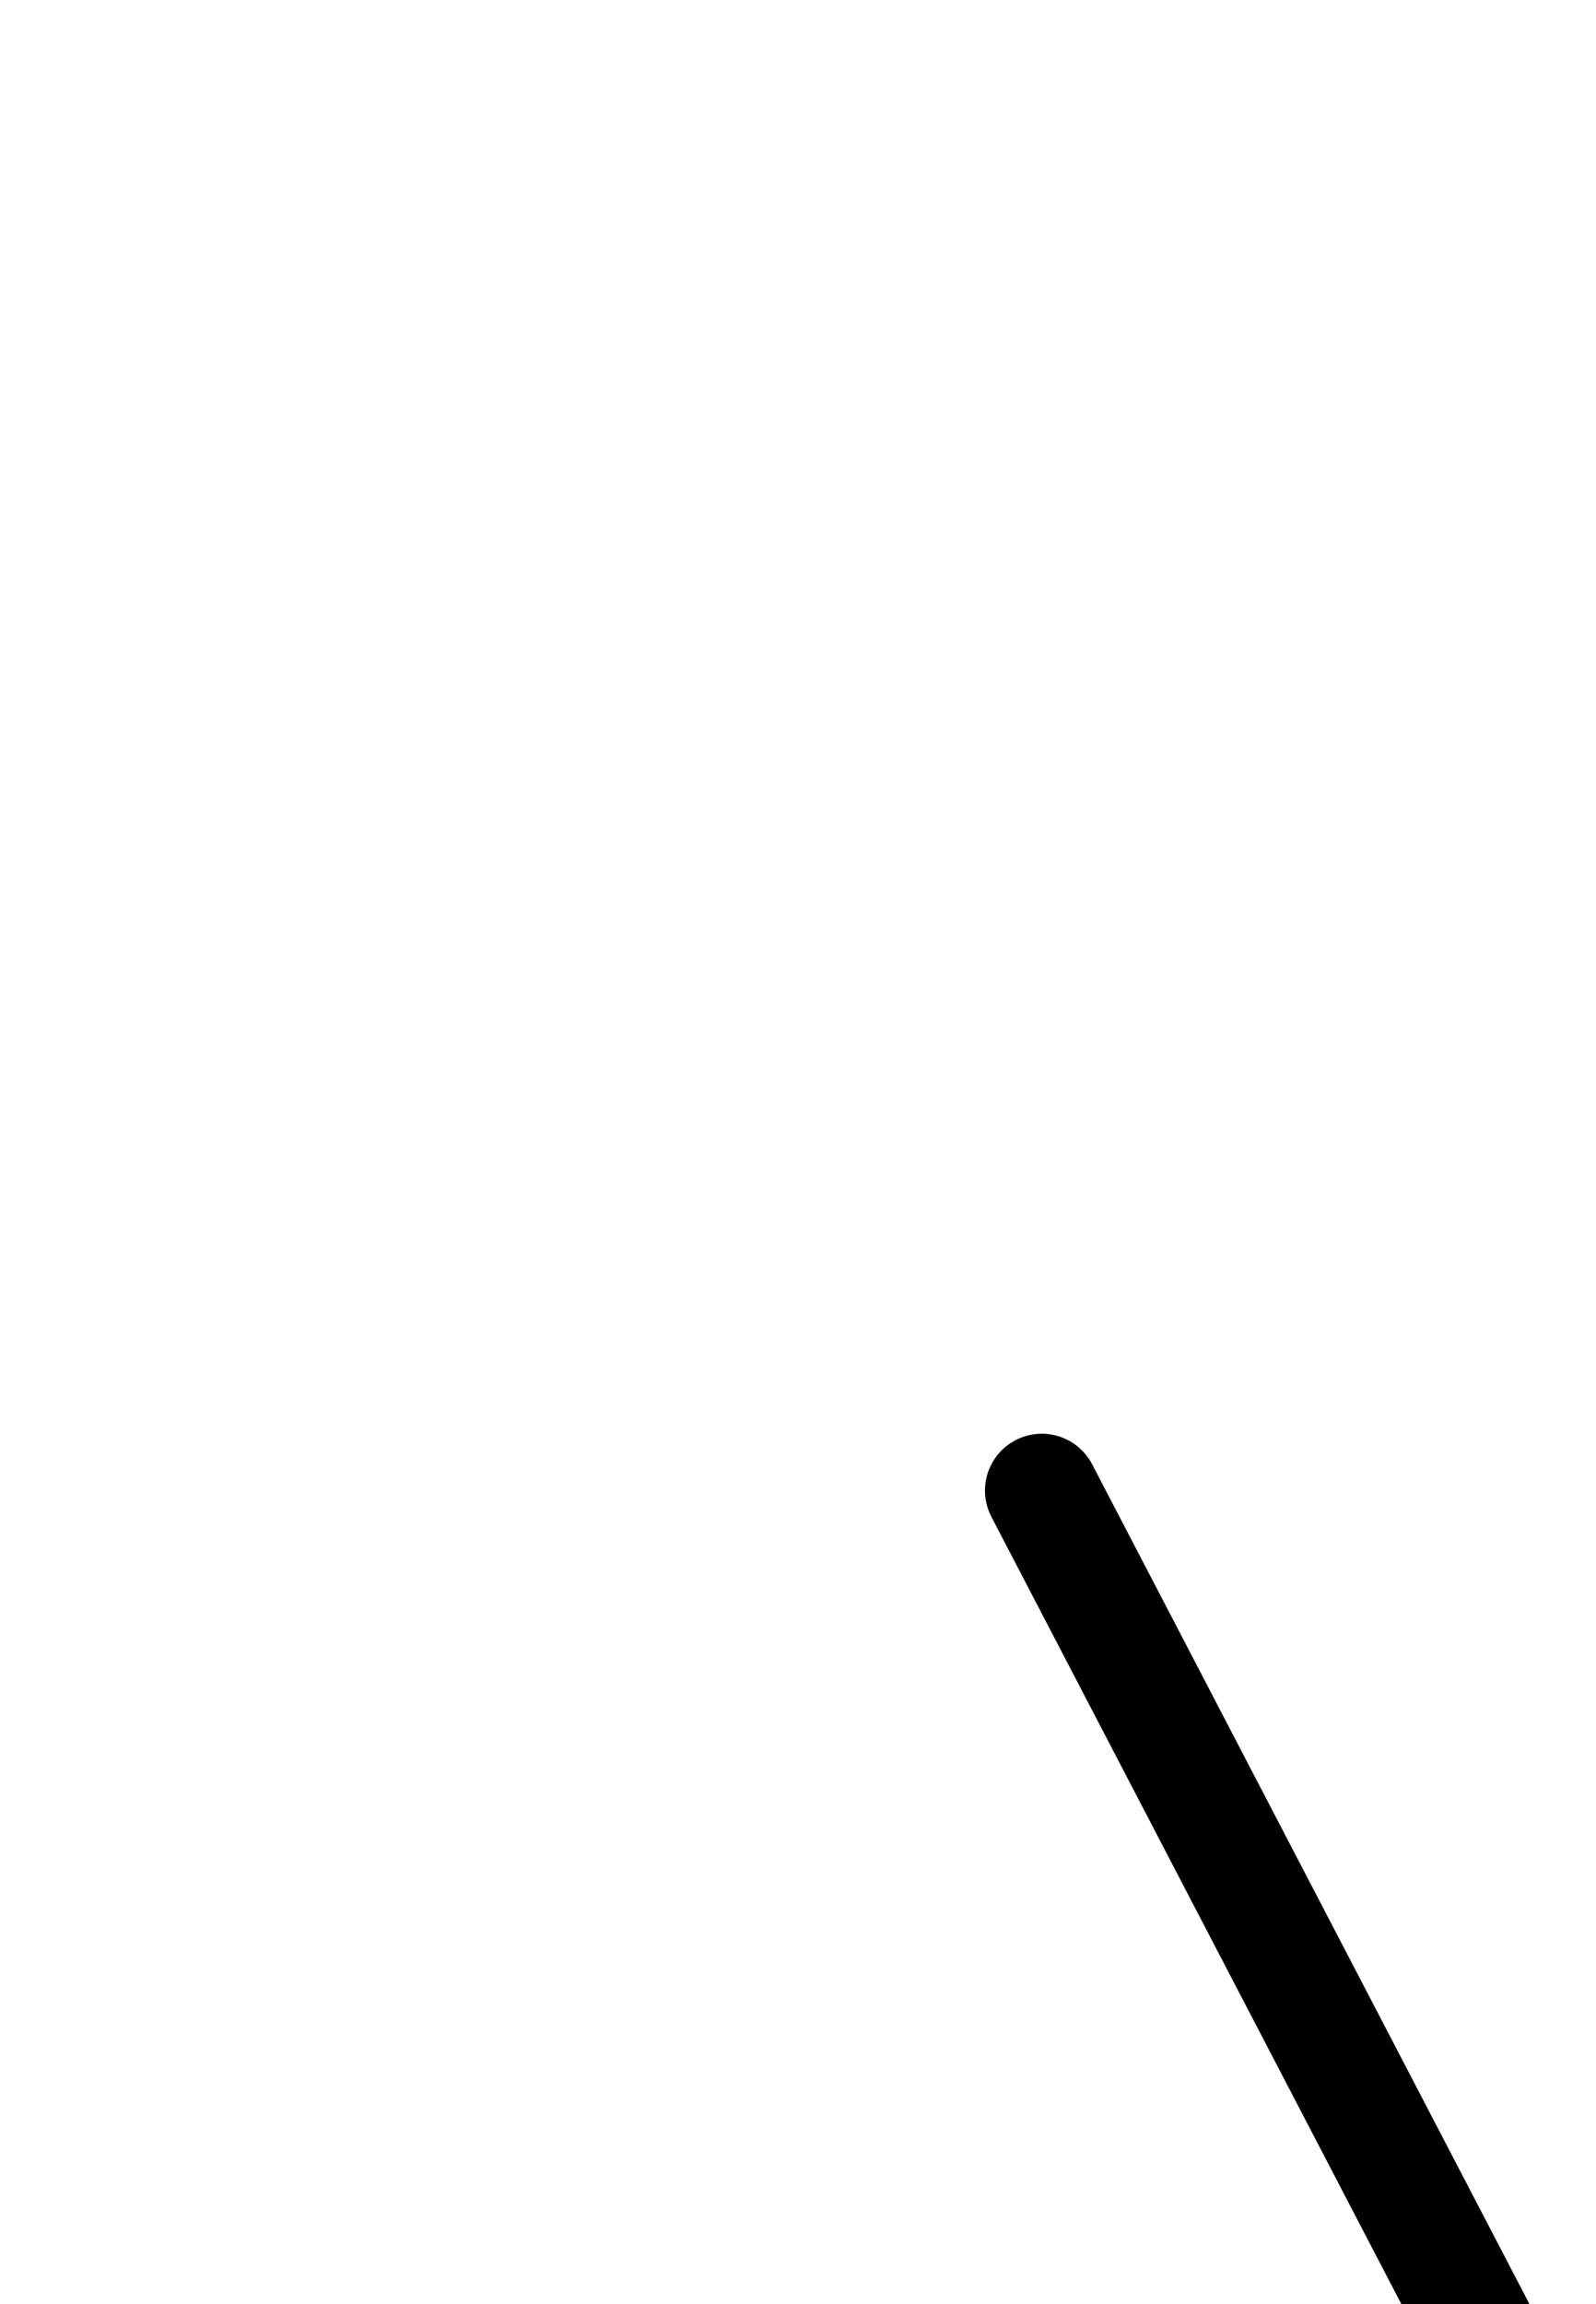<?xml version="1.0" encoding="UTF-8" standalone="no"?>
<!-- Created with Inkscape (http://www.inkscape.org/) -->

<svg
   version="1.1"
   id="svg1"
   width="370.867"
   height="535.253"
   viewBox="0 0 370.867 535.253"
   sodipodi:docname="Ethanol11.pdf"
   xmlns:inkscape="http://www.inkscape.org/namespaces/inkscape"
   xmlns:sodipodi="http://sodipodi.sourceforge.net/DTD/sodipodi-0.dtd"
   xmlns="http://www.w3.org/2000/svg"
   xmlns:svg="http://www.w3.org/2000/svg">
  <defs
     id="defs1">
    <clipPath
       clipPathUnits="userSpaceOnUse"
       id="clipPath2">
      <path
         d="M 0,0.16 V 1122.56 H 793.6 V 0.16 Z"
         transform="translate(-476.64,-596)"
         clip-rule="evenodd"
         id="path2" />
    </clipPath>
    <clipPath
       clipPathUnits="userSpaceOnUse"
       id="clipPath4">
      <path
         d="M 0,0.16 V 1122.56 H 793.6 V 0.16 Z"
         clip-rule="evenodd"
         id="path4" />
    </clipPath>
    <clipPath
       clipPathUnits="userSpaceOnUse"
       id="clipPath6">
      <path
         d="M 0,0.16 V 1122.56 H 793.6 V 0.16 Z"
         clip-rule="evenodd"
         id="path6" />
    </clipPath>
  </defs>
  <sodipodi:namedview
     id="namedview1"
     pagecolor="#505050"
     bordercolor="#eeeeee"
     borderopacity="1"
     inkscape:showpageshadow="0"
     inkscape:pageopacity="0"
     inkscape:pagecheckerboard="0"
     inkscape:deskcolor="#505050">
    <inkscape:page
       x="0"
       y="0"
       inkscape:label="1"
       id="page1"
       width="370.867"
       height="535.253"
       margin="0"
       bleed="0" />
  </sodipodi:namedview>
  <g
     id="g1"
     inkscape:groupmode="layer"
     inkscape:label="1">
    <path
       id="path1"
       d="m 0,0 -7.36,0.8 -22.08,2.24 -9.92,1.28 -14.08,1.76 -11.68,1.76 -9.6,1.92 -8.48,1.76 -7.36,1.92 -6.4,1.92 -5.92,2.08 -4.96,2.08 -4.48,2.24 -4,2.24 -3.2,2.4 -2.88,2.56 -2.4,2.72 -2.08,2.88 -1.6,3.04 -1.28,3.04 L -130.56,44 l -0.48,3.52 0.16,3.52 0.32,3.52 0.96,3.84 1.28,3.68 1.92,3.68 2.24,3.84 2.72,3.68 3.2,3.68 3.52,3.36 4.16,3.36 4.48,3.2 1.44,0.96 4.16,2.56 5.44,2.72 6.4,2.88 7.68,3.2 9.6,3.68 5.12,1.76 3.84,1.44 6.4,2.56 4.96,2.08 3.84,1.92 3.04,1.76 2.24,1.76 1.76,1.6 1.12,1.6 0.64,1.6 v 1.76 l -0.32,1.6 -0.48,1.12 -0.64,1.12 -1.28,1.76 -1.76,1.76 -2.4,1.92 -2.72,2.08 -3.2,2.24 -3.68,2.24 -4.32,2.56 -4.8,2.56 -5.28,2.72 -6.08,2.88 -6.56,3.04 -7.36,3.36 -8.16,3.52 -8.96,3.68 -9.92,4.16 -11.36,4.48 -12.8,5.12 -15.52,6.08 -12.16,4.8"
       style="fill:none;stroke:#000000;stroke-width:26.4;stroke-linecap:round;stroke-linejoin:round;stroke-miterlimit:10;stroke-dasharray:none;stroke-opacity:1"
       transform="translate(476.64,628.027)"
       clip-path="url(#clipPath2)" />
    <path
       id="path3"
       d="M 393.76,605.44 242.08,314.24"
       style="fill:none;stroke:#000000;stroke-width:26.4;stroke-linecap:round;stroke-linejoin:round;stroke-miterlimit:10;stroke-dasharray:none;stroke-opacity:1"
       transform="translate(0,32.027)"
       clip-path="url(#clipPath4)" />
    <path
       id="path5"
       d="M 388.96,604.16 547.84,319.2"
       style="fill:none;stroke:#000000;stroke-width:26.4;stroke-linecap:round;stroke-linejoin:round;stroke-miterlimit:10;stroke-dasharray:none;stroke-opacity:1"
       transform="translate(0,32.027)"
       clip-path="url(#clipPath6)" />
  </g>
</svg>
